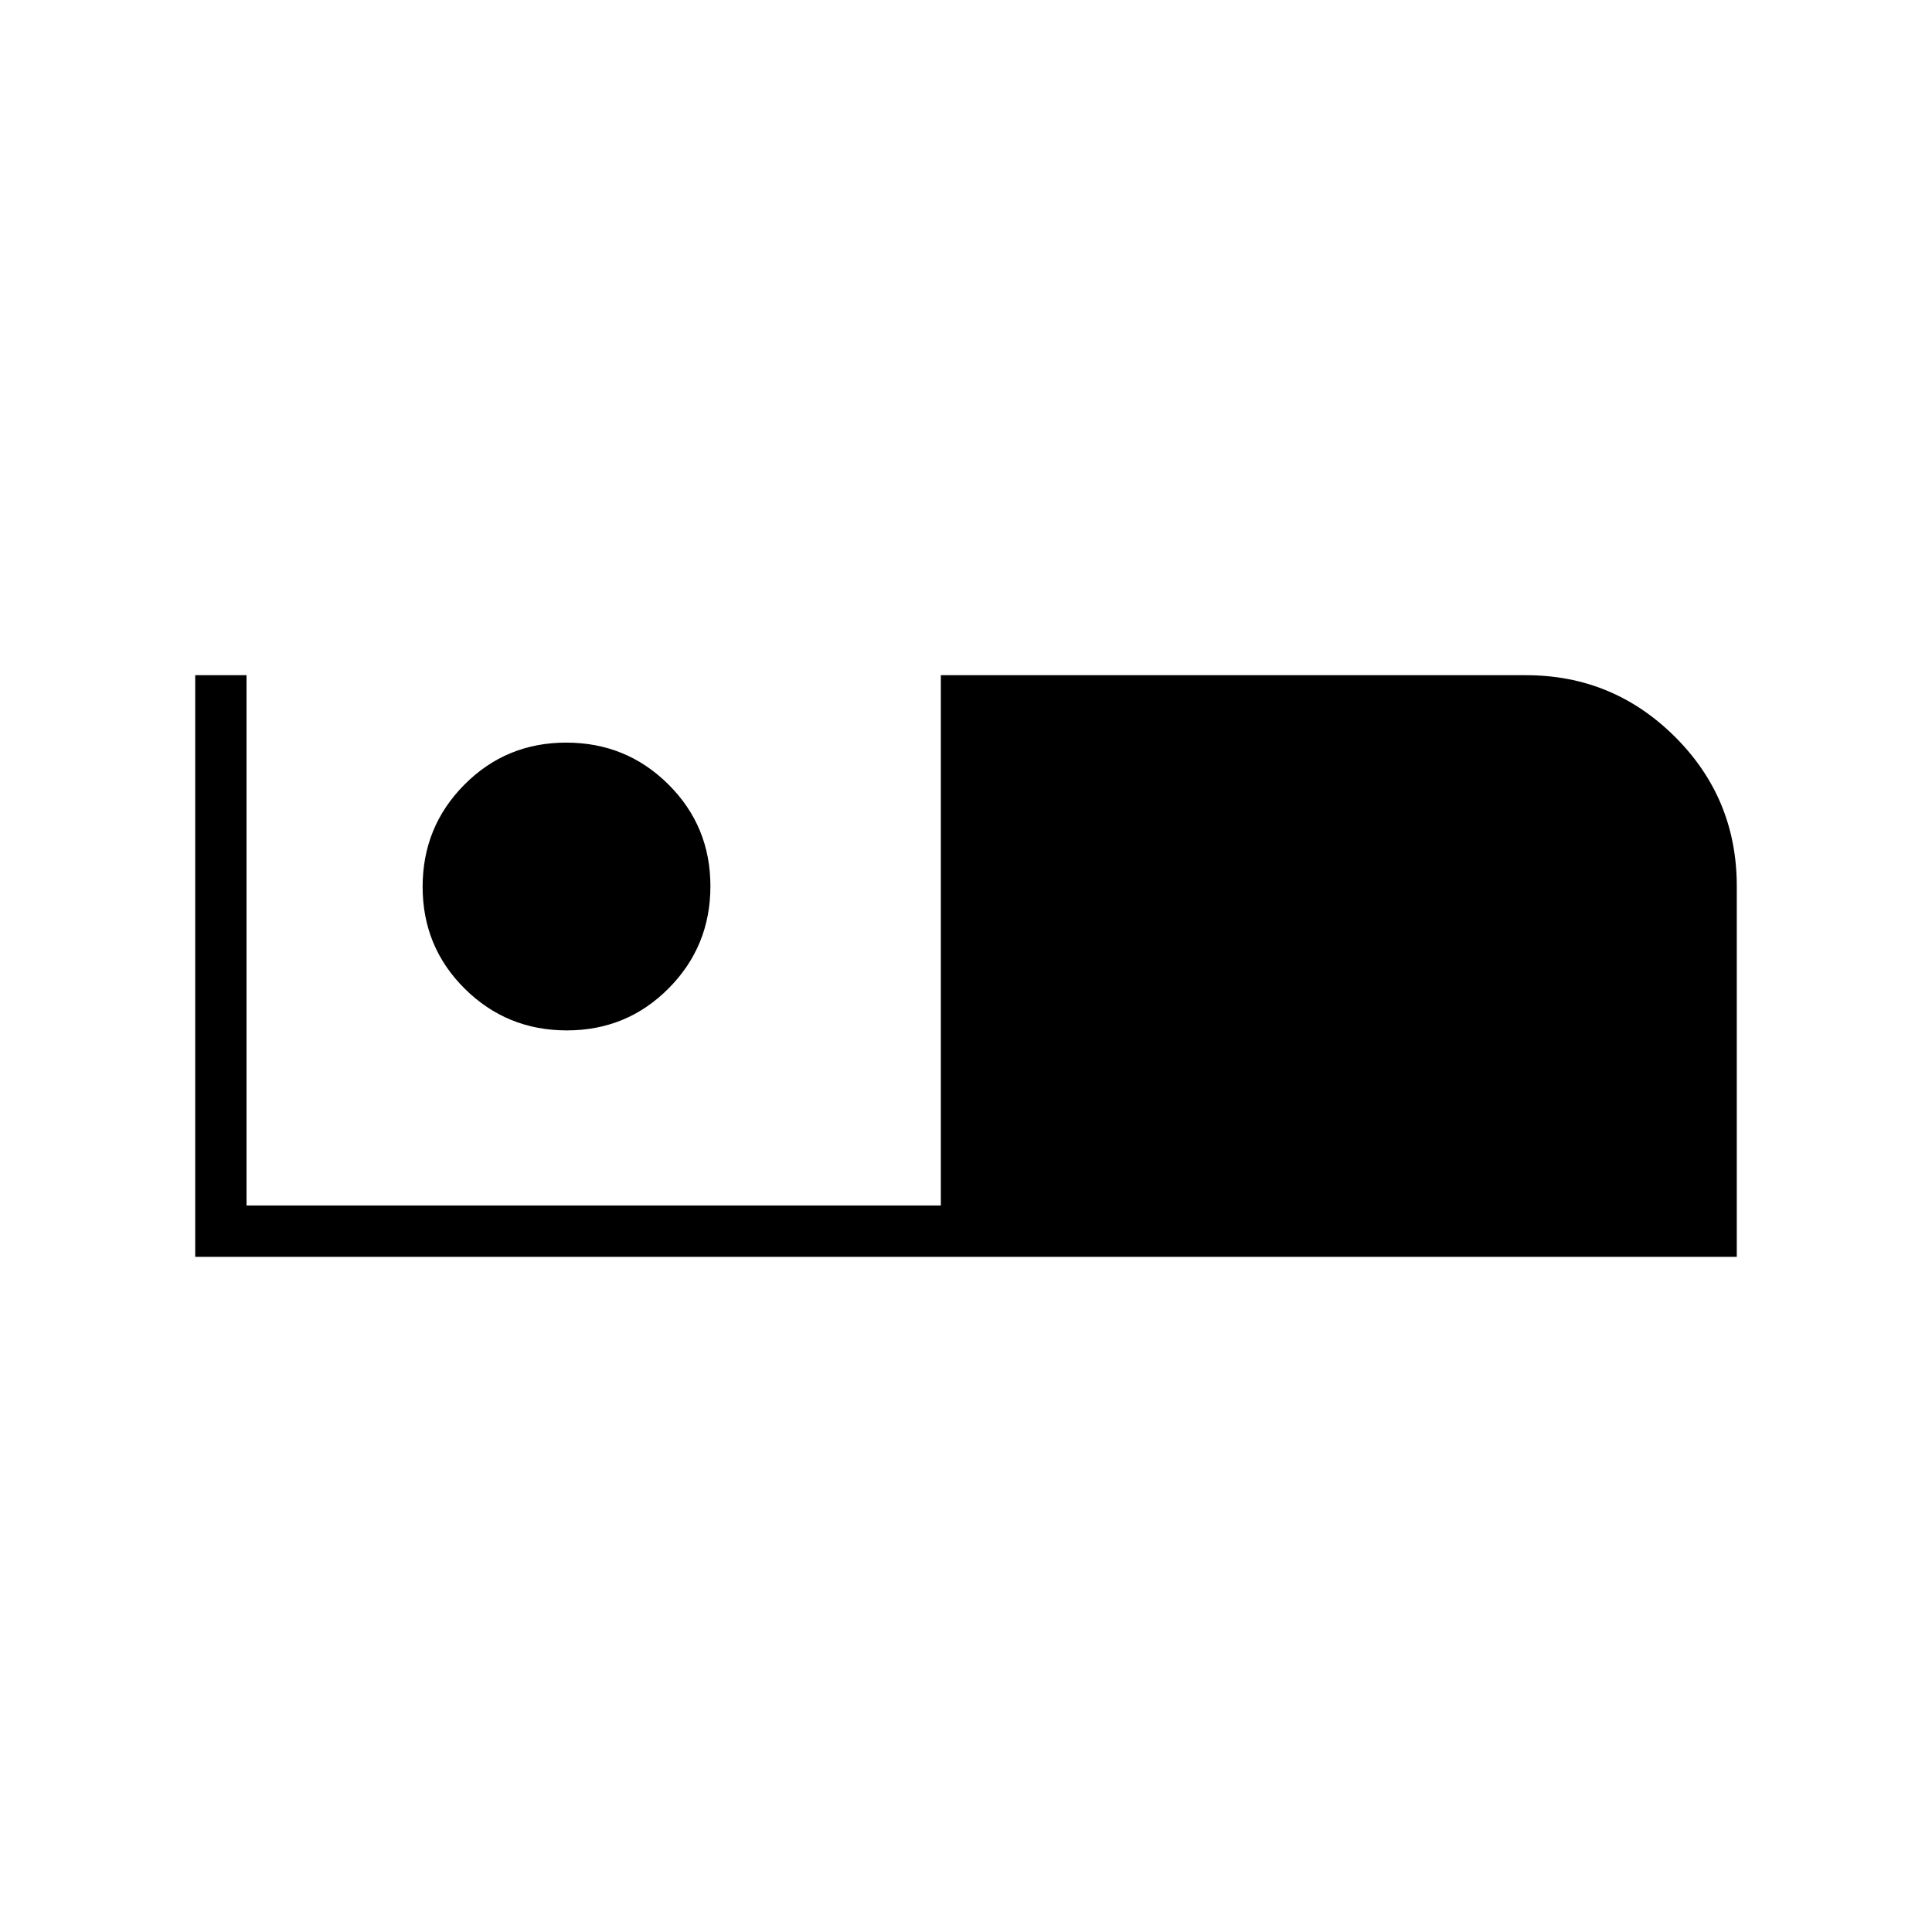 <svg xmlns="http://www.w3.org/2000/svg" height="24" viewBox="0 -960 960 960" width="24"><path d="M97-335.5v-289h25.5V-361h345v-263.5h290.73q43.32 0 74.05 30.61Q863-563.29 863-519.66v184.16H97ZM281.65-448q29.85 0 50.6-20.9Q353-489.79 353-519.65q0-29.85-20.9-50.6Q311.21-591 281.35-591q-29.85 0-50.6 20.9Q210-549.21 210-519.35q0 29.85 20.9 50.6Q251.79-448 281.65-448Z"/></svg>